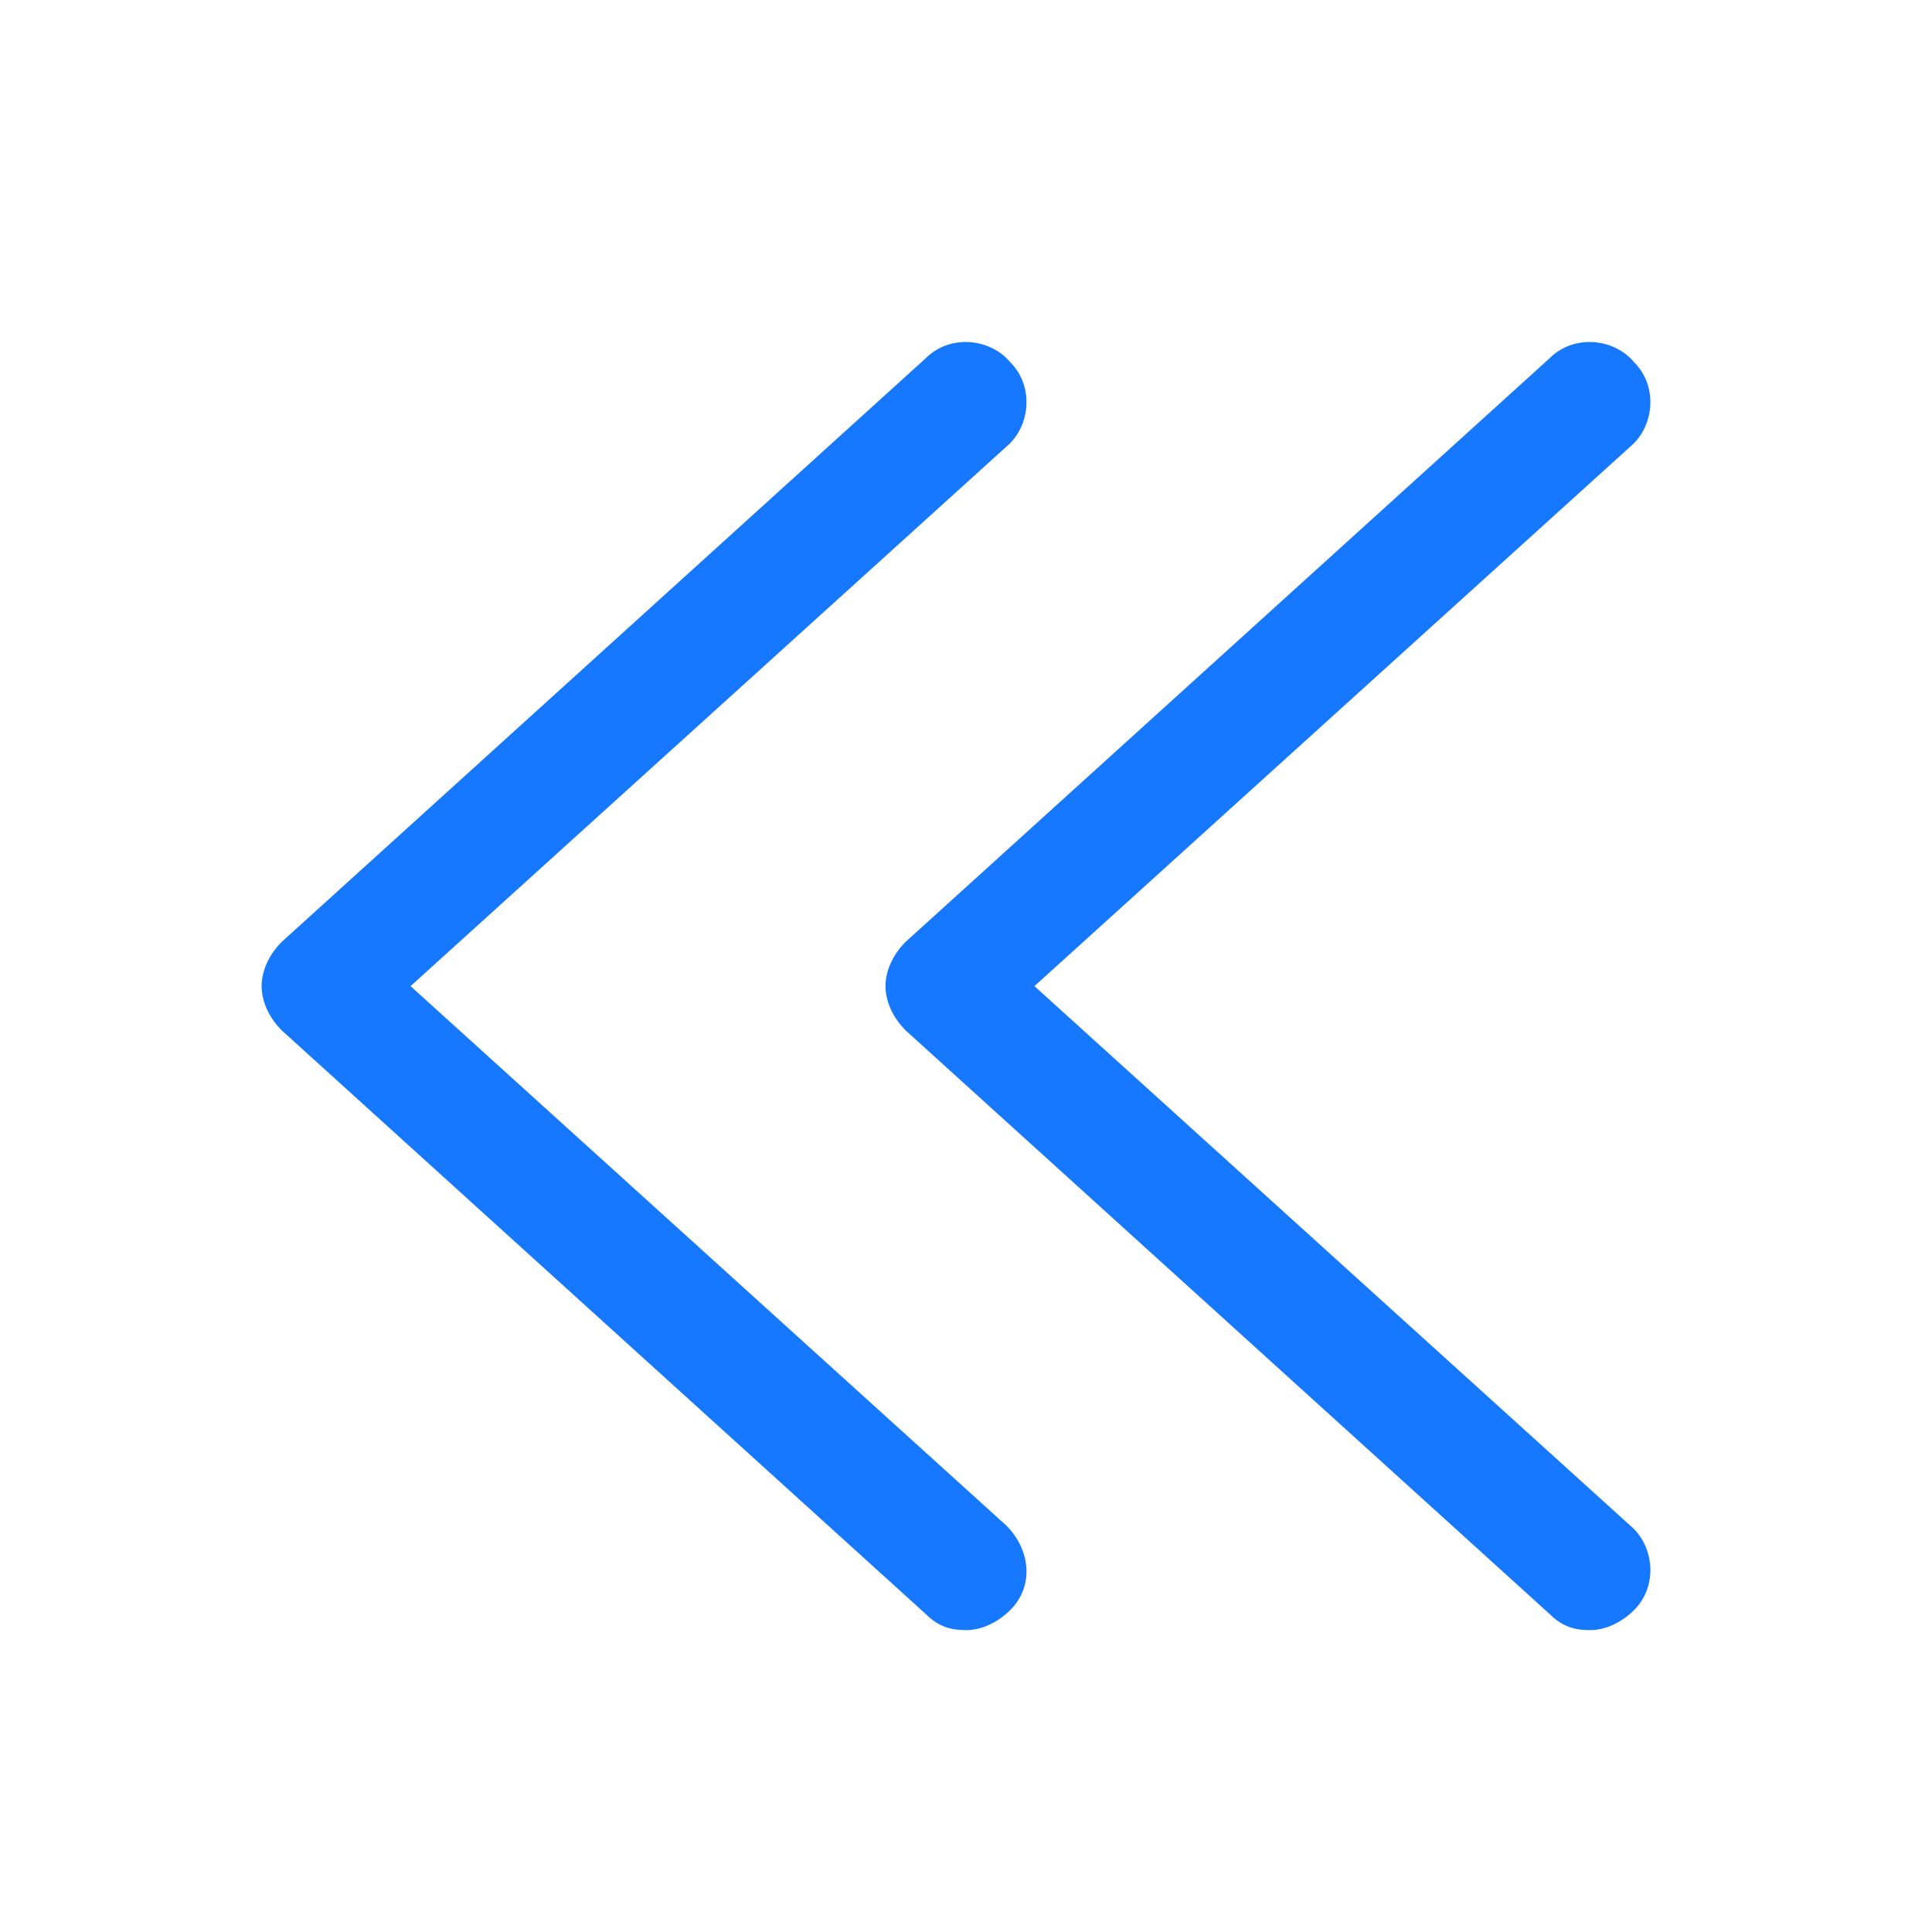 <svg class="icon" viewBox="0 0 1024 1024" xmlns="http://www.w3.org/2000/svg" width="200" height="200"><path d="M842.667 864c-8.534 0-14.934-2.133-21.334-8.533L480 546.133c-6.4-6.4-10.667-14.933-10.667-23.466 0-8.534 4.267-17.067 10.667-23.467l341.333-309.333c12.8-12.8 34.134-10.667 44.8 2.133 12.8 12.8 10.667 34.133-2.133 44.8L548.267 522.667 864 808.533c12.8 10.667 14.933 32 2.133 44.8-6.4 6.4-14.933 10.667-23.466 10.667z" fill="#1677ff"/><path d="M512 864c-8.533 0-14.933-2.133-21.333-8.533L149.333 546.133c-6.4-6.4-10.666-14.933-10.666-23.466 0-8.534 4.266-17.067 10.666-23.467l341.334-309.333c12.8-12.8 34.133-10.667 44.8 2.133 12.8 12.8 10.666 34.133-2.134 44.8L217.6 522.667l315.733 285.866c12.8 12.8 14.934 32 2.134 44.8-6.4 6.4-14.934 10.667-23.467 10.667z" fill="#1677ff"/></svg>
